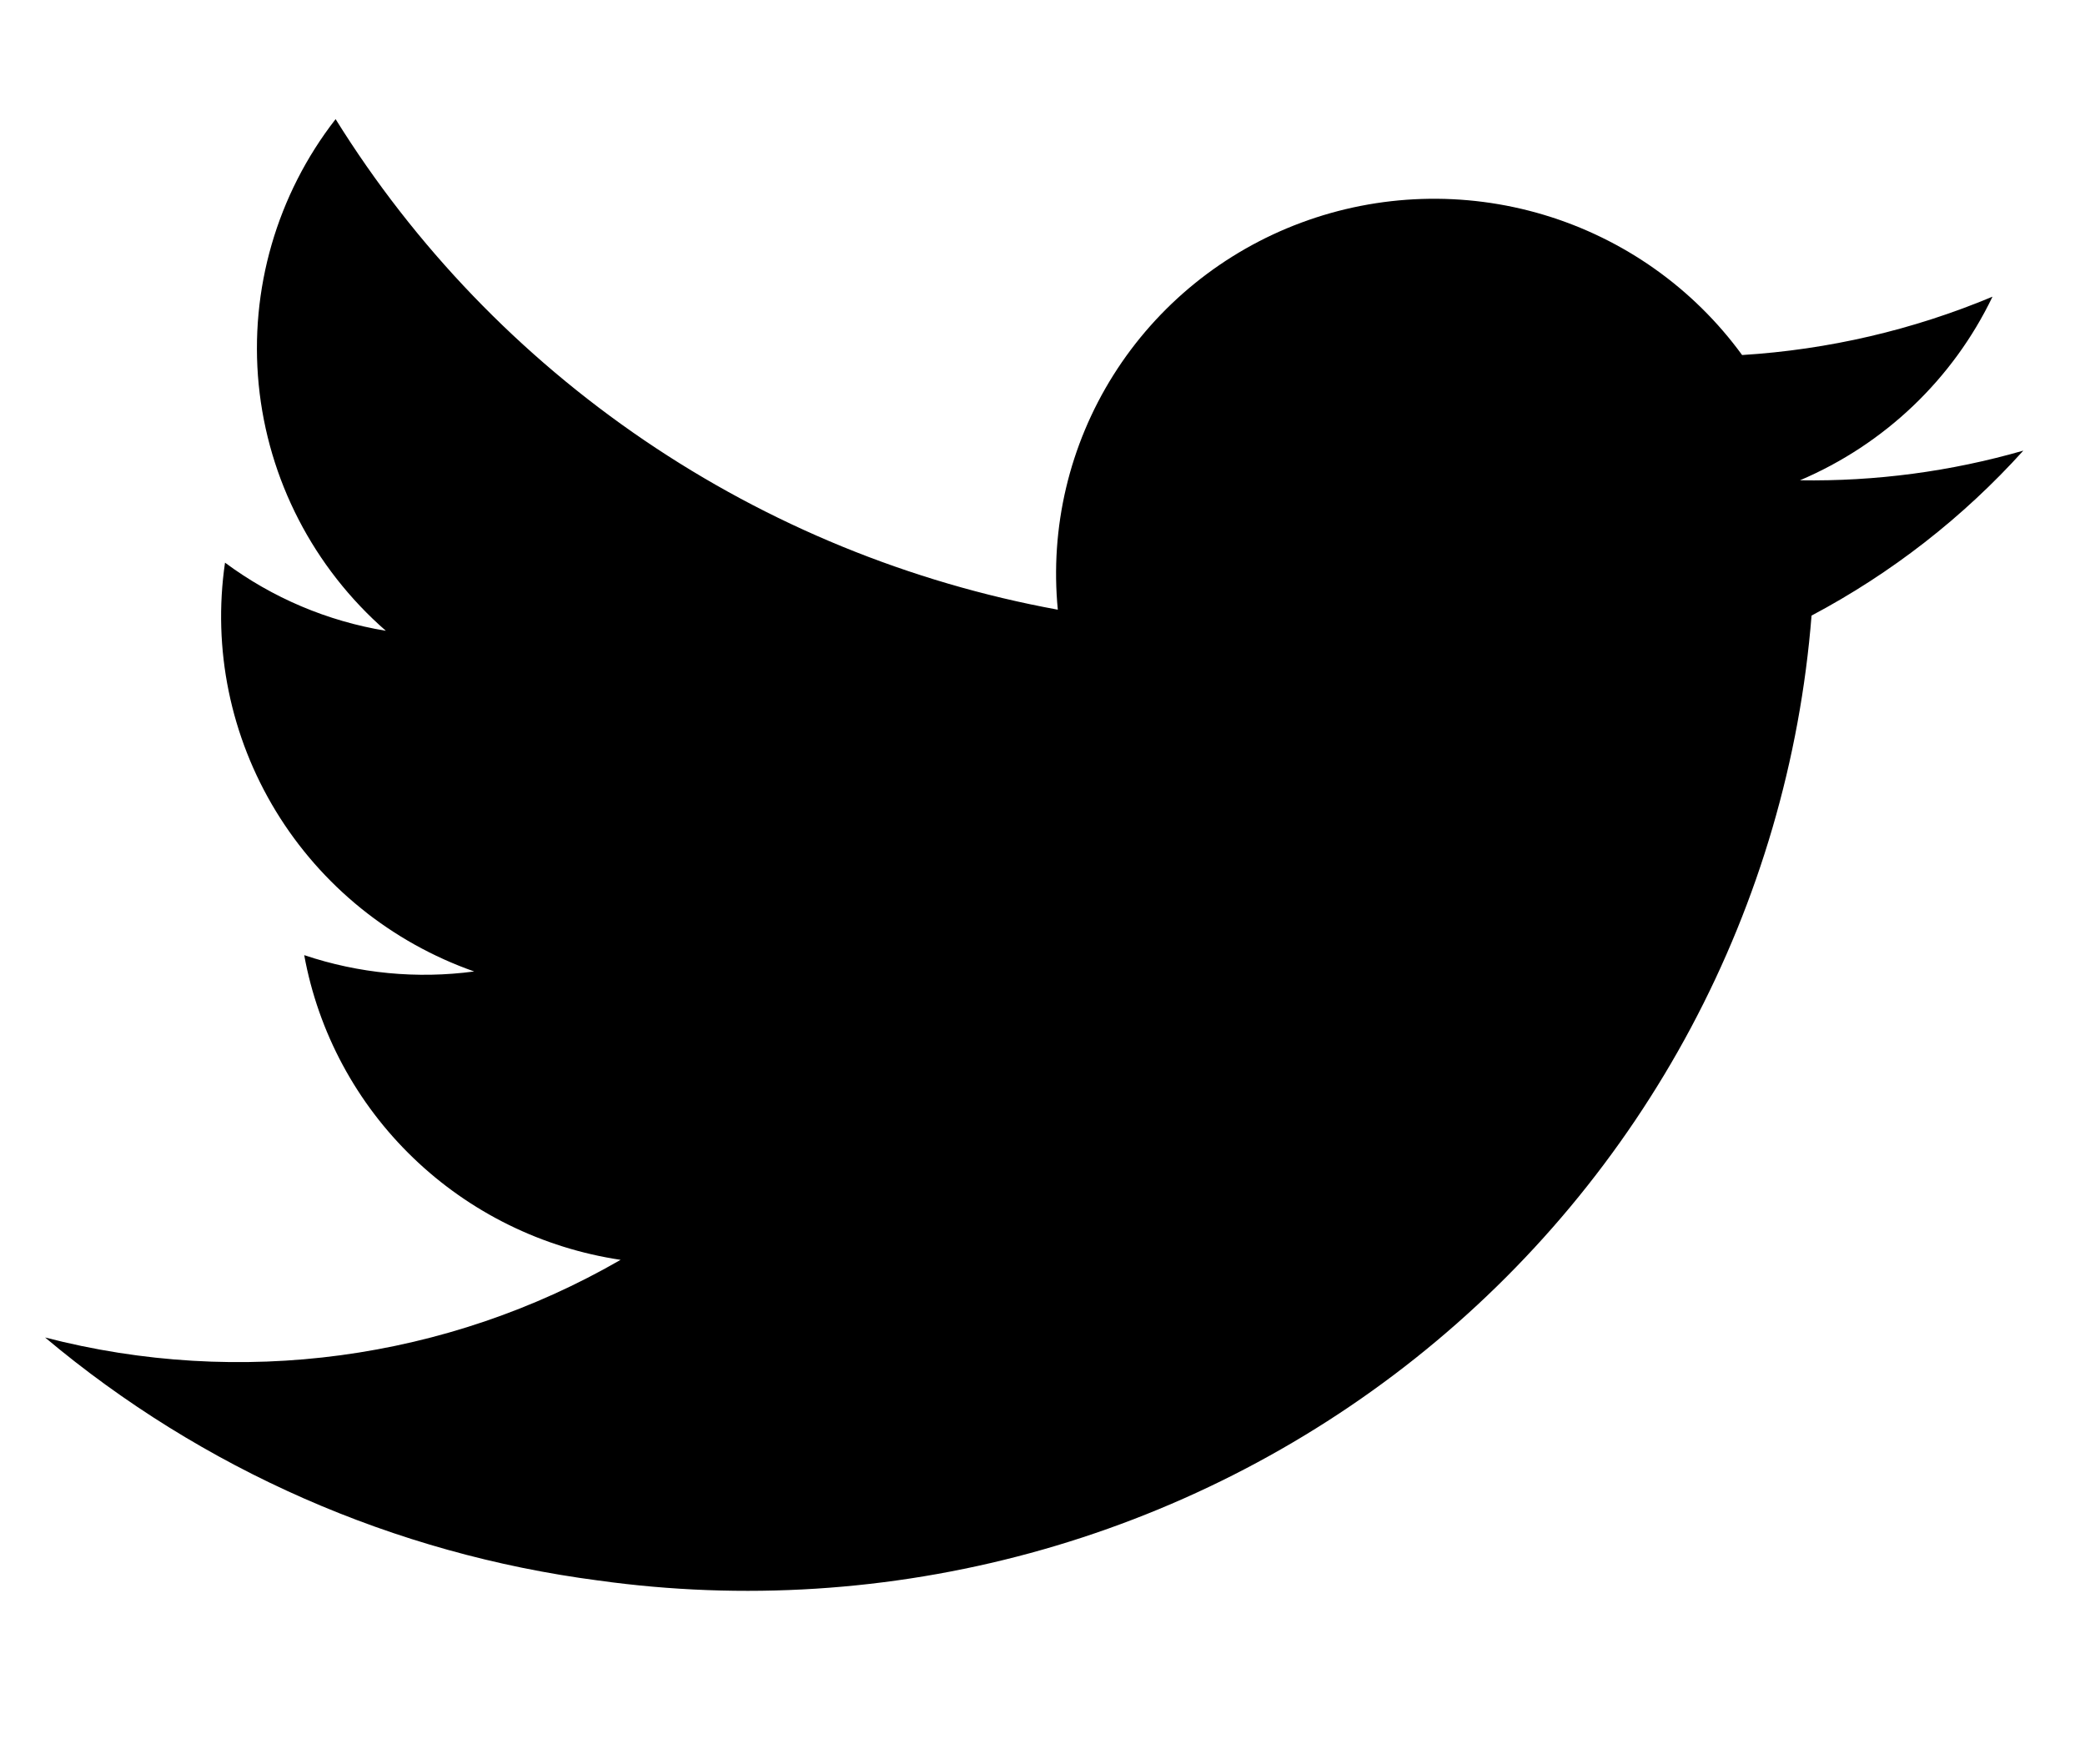 <svg width="52" height="44" viewBox="0 0 52 44" fill="none" xmlns="http://www.w3.org/2000/svg">
  <path d="M50.462 11.238C48.653 11.759 46.776 12.008 44.891 11.978C47.001 11.081 48.707 9.453 49.693 7.399C47.71 8.229 45.598 8.721 43.448 8.854C42.232 7.184 40.496 5.956 38.508 5.359C36.521 4.763 34.392 4.831 32.45 5.554C30.509 6.276 28.863 7.613 27.766 9.357C26.669 11.102 26.183 13.157 26.382 15.205C22.686 14.528 19.173 13.089 16.07 10.981C12.968 8.874 10.344 6.145 8.37 2.971C6.905 4.854 6.22 7.221 6.452 9.591C6.685 11.961 7.819 14.156 9.623 15.731C8.168 15.492 6.793 14.909 5.612 14.032C5.298 16.179 5.747 18.369 6.88 20.229C8.013 22.088 9.761 23.501 11.826 24.227C10.401 24.418 8.95 24.278 7.587 23.82C7.938 25.743 8.888 27.511 10.304 28.874C11.719 30.237 13.529 31.127 15.478 31.419C11.144 33.92 5.983 34.616 1.124 33.355C5.043 36.648 9.835 38.752 14.924 39.416C18.526 39.918 22.192 39.685 25.697 38.731C29.201 37.777 32.471 36.122 35.304 33.869C38.138 31.615 40.475 28.81 42.174 25.626C43.872 22.442 44.895 18.945 45.18 15.352C47.17 14.297 48.958 12.905 50.462 11.238Z" fill="black"></path>
</svg>